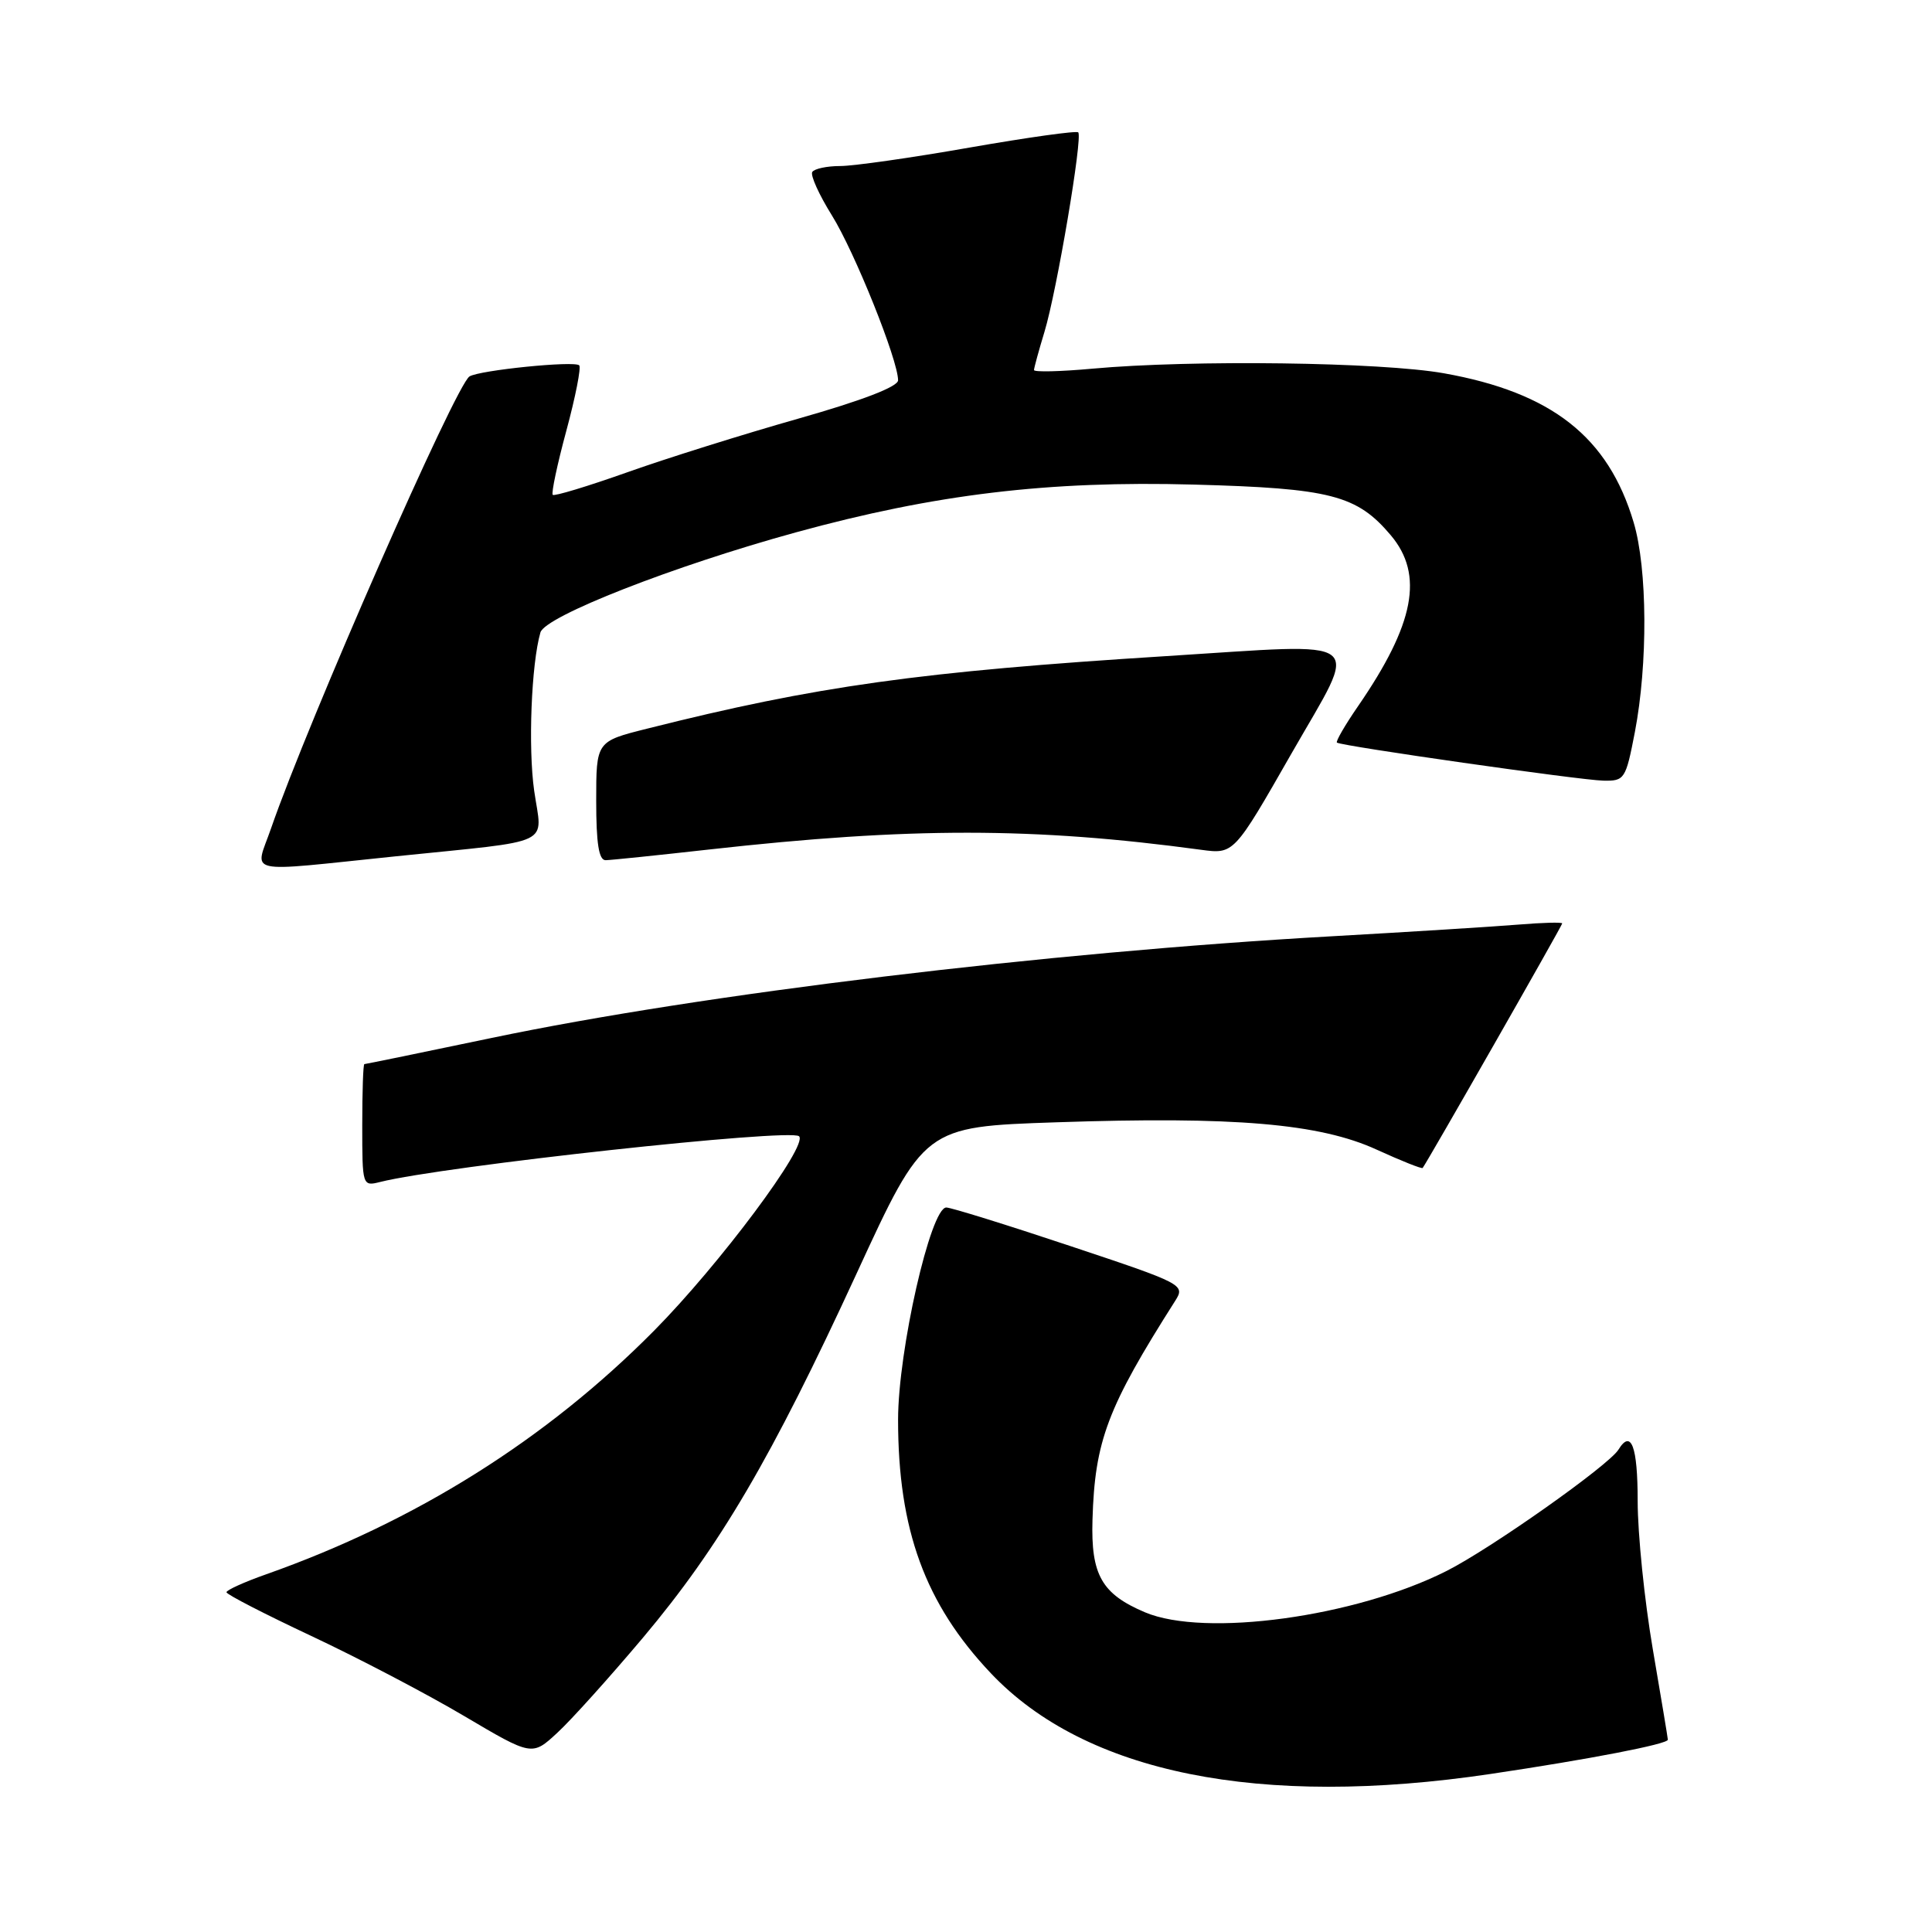 <?xml version="1.0" encoding="UTF-8" standalone="no"?>
<!DOCTYPE svg PUBLIC "-//W3C//DTD SVG 1.1//EN" "http://www.w3.org/Graphics/SVG/1.1/DTD/svg11.dtd" >
<svg xmlns="http://www.w3.org/2000/svg" xmlns:xlink="http://www.w3.org/1999/xlink" version="1.1" viewBox="0 0 256 256">
 <g >
 <path fill="currentColor"
d=" M 197.50 235.06 C 210.62 233.11 221.00 231.10 221.00 230.52 C 221.00 230.34 220.10 224.93 219.00 218.50 C 217.90 212.07 217.00 203.25 217.00 198.90 C 217.00 191.63 216.14 189.34 214.45 192.09 C 213.15 194.18 197.53 205.21 191.68 208.16 C 179.60 214.26 159.65 216.99 151.72 213.64 C 145.98 211.21 144.54 208.68 144.76 201.38 C 145.07 190.91 146.73 186.51 155.73 172.35 C 157.07 170.24 156.78 170.09 141.80 165.10 C 133.38 162.29 126.00 160.00 125.39 160.00 C 123.31 160.00 119.00 178.98 119.00 188.12 C 119.00 202.71 122.58 212.51 131.29 221.71 C 143.81 234.95 166.91 239.61 197.50 235.06 Z  M 85.20 217.00 C 95.36 204.92 102.23 193.22 113.48 168.80 C 122.46 149.30 122.46 149.30 139.98 148.71 C 163.57 147.91 174.85 148.87 182.41 152.33 C 185.65 153.81 188.40 154.91 188.51 154.76 C 189.10 154.01 207.00 122.64 207.00 122.36 C 207.00 122.18 204.41 122.25 201.25 122.51 C 198.09 122.77 186.95 123.47 176.50 124.06 C 138.56 126.19 92.99 131.71 65.16 137.53 C 56.03 139.44 48.43 141.00 48.28 141.00 C 48.12 141.00 48.00 144.65 48.00 149.11 C 48.00 157.13 48.02 157.21 50.36 156.62 C 58.81 154.50 104.75 149.49 105.88 150.56 C 107.13 151.75 95.35 167.55 86.66 176.33 C 72.40 190.73 55.08 201.61 35.25 208.61 C 32.36 209.63 30.00 210.70 30.01 210.98 C 30.01 211.27 35.07 213.87 41.26 216.78 C 47.44 219.68 56.55 224.45 61.50 227.38 C 70.50 232.70 70.50 232.70 73.85 229.60 C 75.70 227.90 80.80 222.22 85.20 217.00 Z  M 52.50 113.46 C 73.79 111.27 71.84 112.20 70.78 104.77 C 69.97 99.05 70.40 87.99 71.61 83.80 C 72.23 81.66 89.25 74.99 105.50 70.53 C 123.86 65.49 138.90 63.68 158.21 64.21 C 176.31 64.70 179.80 65.60 184.30 70.94 C 188.69 76.16 187.44 82.69 179.95 93.57 C 178.22 96.08 176.96 98.26 177.15 98.40 C 177.77 98.86 209.41 103.38 212.44 103.44 C 215.27 103.50 215.42 103.26 216.63 97.00 C 218.36 87.96 218.30 75.36 216.47 69.23 C 213.11 57.90 205.62 52.01 191.32 49.46 C 182.98 47.98 157.95 47.65 144.75 48.85 C 140.49 49.24 137.00 49.32 137.01 49.03 C 137.02 48.74 137.64 46.46 138.40 43.96 C 140.03 38.59 143.49 18.15 142.87 17.54 C 142.63 17.30 136.17 18.21 128.49 19.55 C 120.82 20.90 113.10 22.00 111.33 22.00 C 109.56 22.00 107.90 22.36 107.63 22.79 C 107.36 23.23 108.53 25.81 110.23 28.54 C 113.24 33.37 119.00 47.72 119.00 50.39 C 119.00 51.24 114.24 53.07 105.75 55.48 C 98.46 57.55 88.25 60.75 83.06 62.60 C 77.87 64.44 73.45 65.78 73.24 65.57 C 73.03 65.36 73.84 61.52 75.05 57.05 C 76.26 52.57 77.02 48.69 76.75 48.41 C 76.12 47.78 63.54 49.05 62.21 49.88 C 60.38 51.02 40.81 95.60 35.92 109.75 C 33.76 116.00 31.90 115.58 52.50 113.46 Z  M 94.00 112.56 C 120.59 109.59 136.98 109.60 159.14 112.60 C 163.50 113.19 163.50 113.19 171.13 99.84 C 180.18 84.02 181.74 85.24 154.50 86.94 C 121.90 88.99 108.18 90.90 85.75 96.55 C 79.00 98.24 79.00 98.24 79.00 106.12 C 79.00 111.77 79.35 113.99 80.25 113.98 C 80.94 113.97 87.12 113.33 94.00 112.56 Z "/>
</g>
</svg>